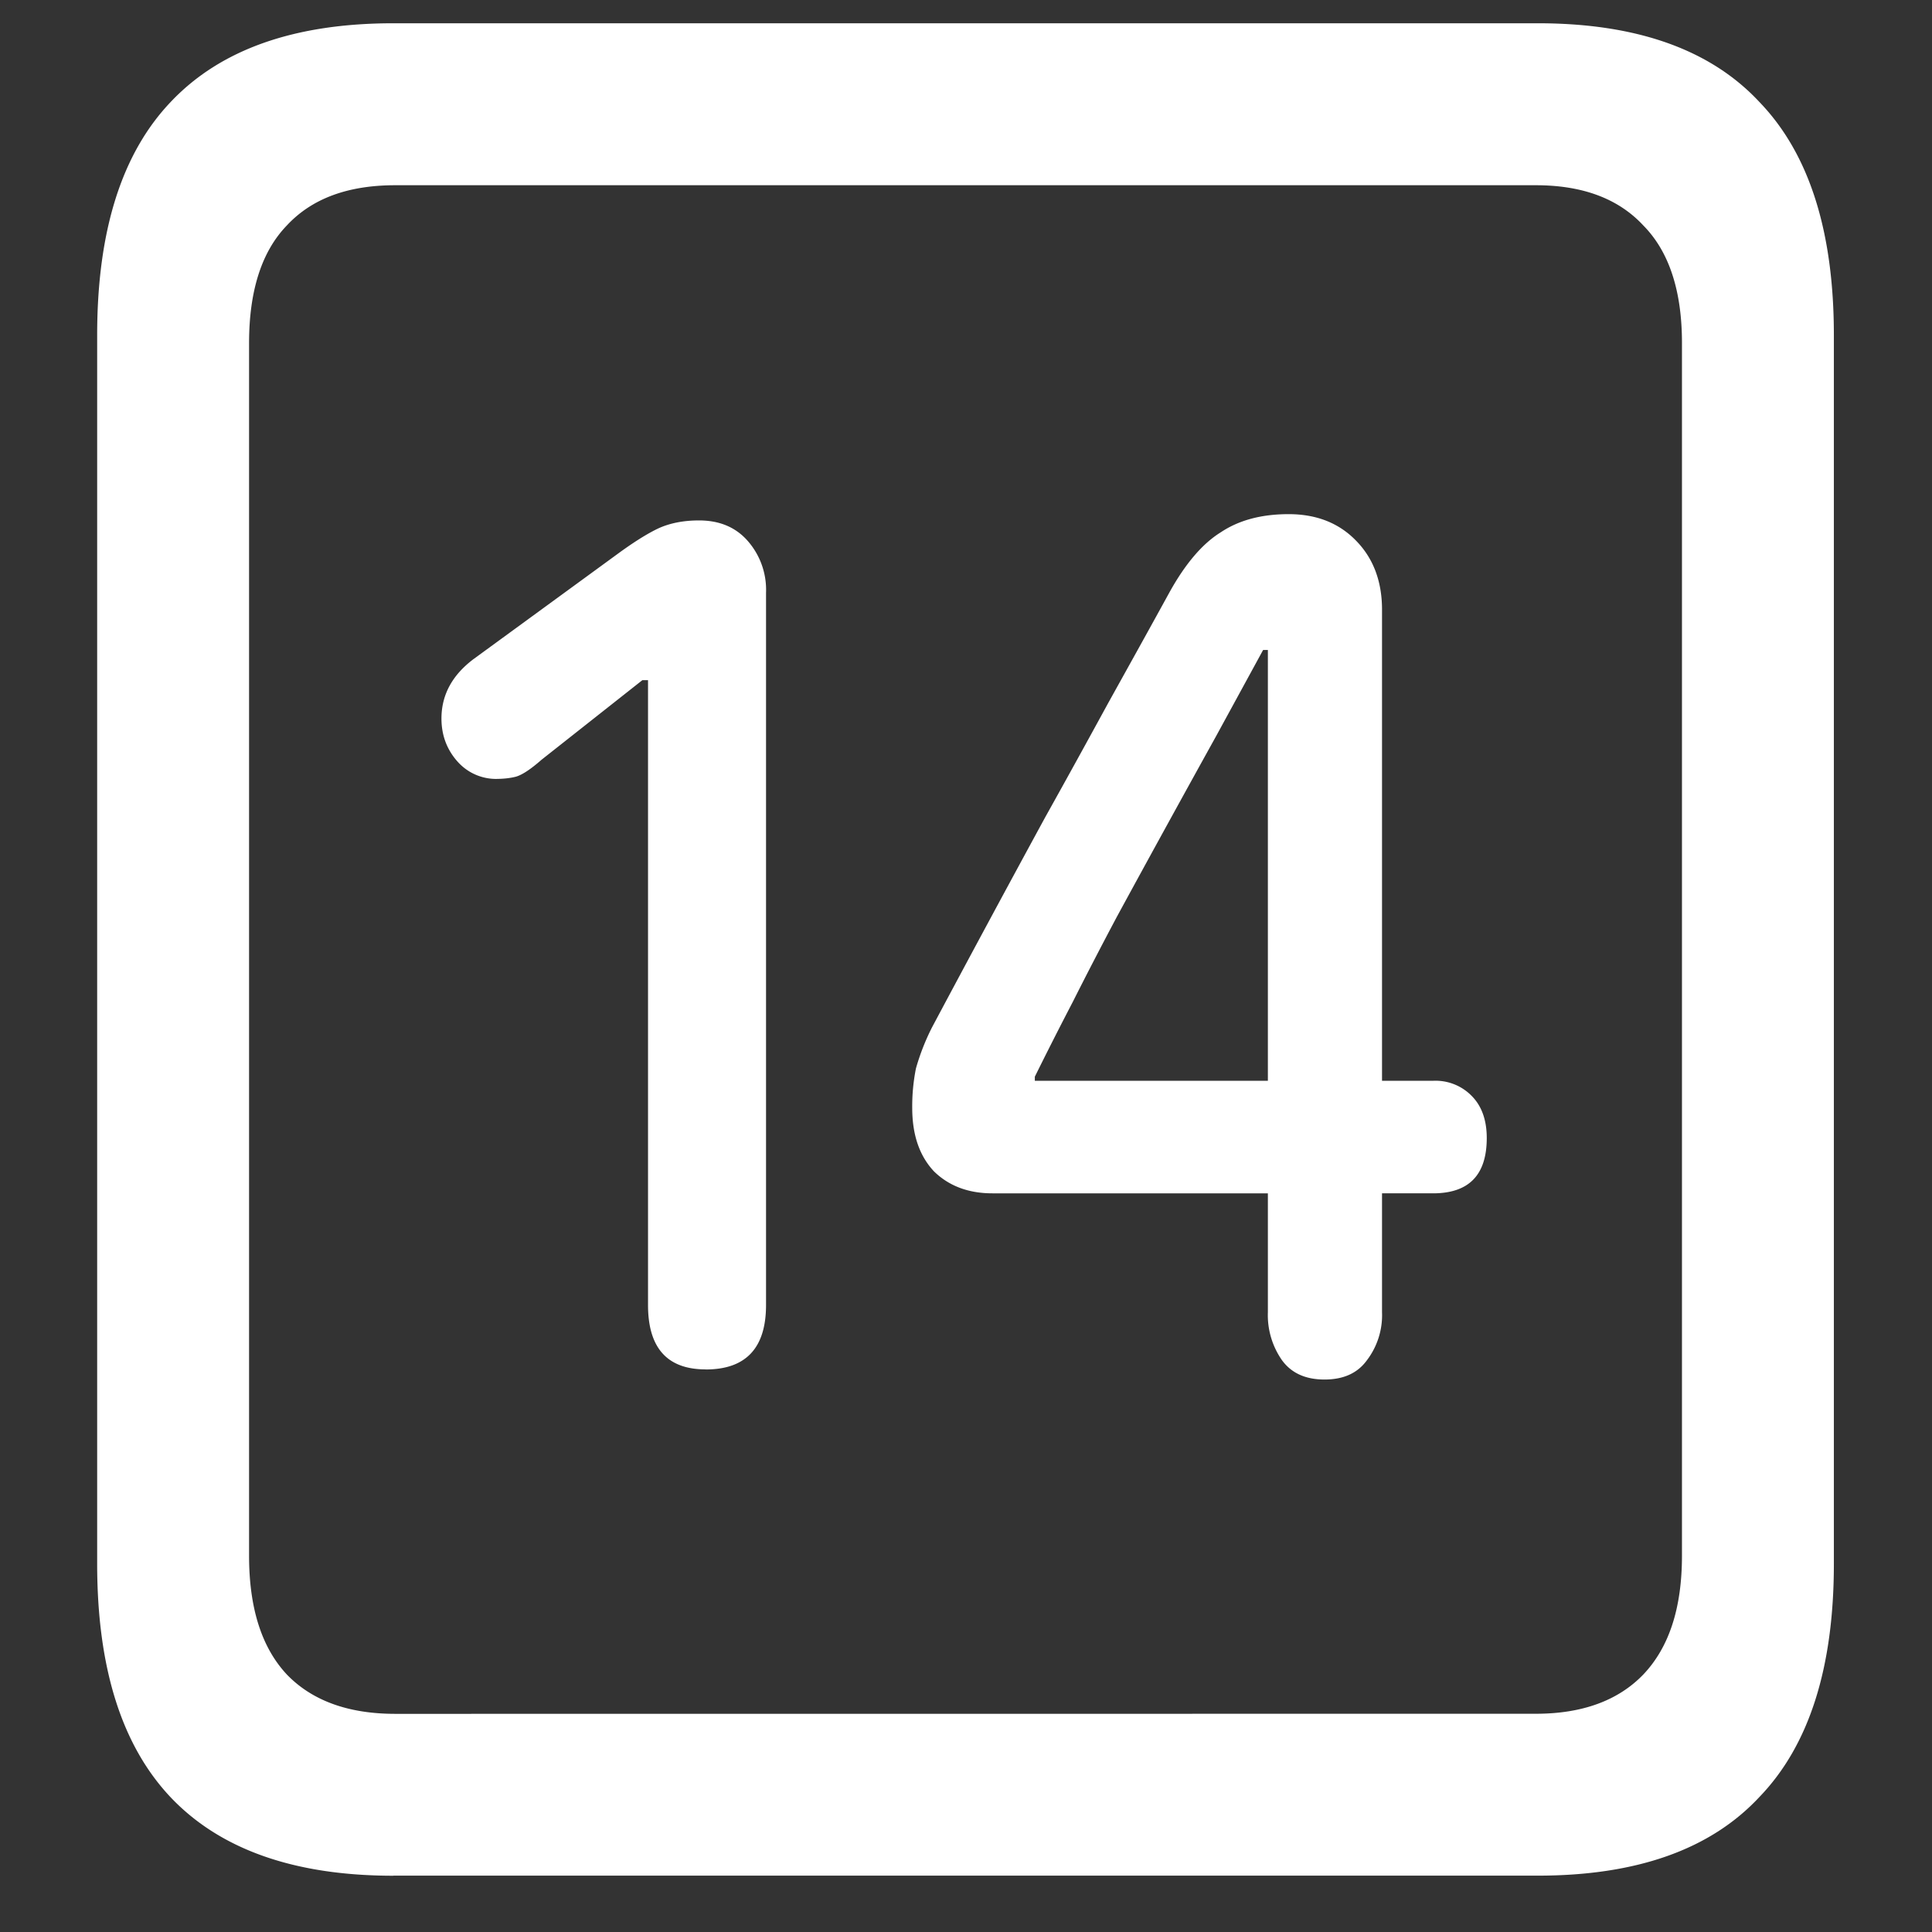 <svg xmlns="http://www.w3.org/2000/svg" width="24" height="24"><rect width="100%" height="100%" fill="#333333" stroke="none"/><path style="stroke:none;fill-rule:nonzero;fill:#fff;fill-opacity:1" d="M4.887 23.3h14.215c1.226 0 2.144-.323 2.753-.976.618-.64.926-1.605.926-2.898V4.164c0-1.293-.308-2.258-.926-2.898-.609-.653-1.527-.977-2.753-.977H4.887c-1.227 0-2.149.324-2.766.977-.61.64-.914 1.605-.914 2.898v15.262c0 1.293.305 2.258.914 2.902.617.649 1.54.973 2.766.973Zm.023-2.01c-.586 0-1.035-.165-1.348-.49-.312-.335-.468-.823-.468-1.476V4.262c0-.649.156-1.137.469-1.461.312-.336.761-.5 1.347-.5h14.168c.578 0 1.024.164 1.336.5.32.324.48.812.48 1.46v15.063c0 .653-.16 1.14-.48 1.477-.312.324-.758.488-1.336.488Zm3.856-4.278c.5 0 .75-.266.75-.801V7.363a.921.921 0 0 0-.235-.652c-.148-.164-.347-.246-.597-.246-.188 0-.356.031-.504.098-.14.066-.313.175-.516.324l-1.781 1.3c-.266.2-.399.446-.399.739 0 .207.067.386.2.535a.64.64 0 0 0 .468.215c.094 0 .18-.008.258-.028.078-.023.184-.093.317-.21l1.253-.989h.07v7.762c0 .535.24.8.716.8Zm7.687.125c.235 0 .41-.078.527-.239a.925.925 0 0 0 .188-.597v-1.477h.633c.445 0 .668-.226.668-.687 0-.223-.063-.399-.188-.524a.627.627 0 0 0-.48-.187h-.633V7.574c0-.355-.11-.644-.328-.863-.211-.215-.488-.324-.832-.324-.336 0-.617.074-.844.226-.226.14-.437.387-.633.739-.242.441-.496.898-.761 1.375-.258.472-.52.949-.786 1.425a335.47 335.47 0 0 0-1.406 2.61 2.83 2.83 0 0 0-.2.511 2.41 2.41 0 0 0-.046.489c0 .336.09.597.27.789.187.183.43.273.726.273h3.422v1.477a.978.978 0 0 0 .176.597c.117.16.293.239.527.239Zm-.703-3.711h-2.895v-.051c.141-.285.297-.594.47-.926.171-.34.355-.695.55-1.062.406-.746.816-1.492 1.23-2.239l.586-1.074h.059Zm0 0"/></svg>